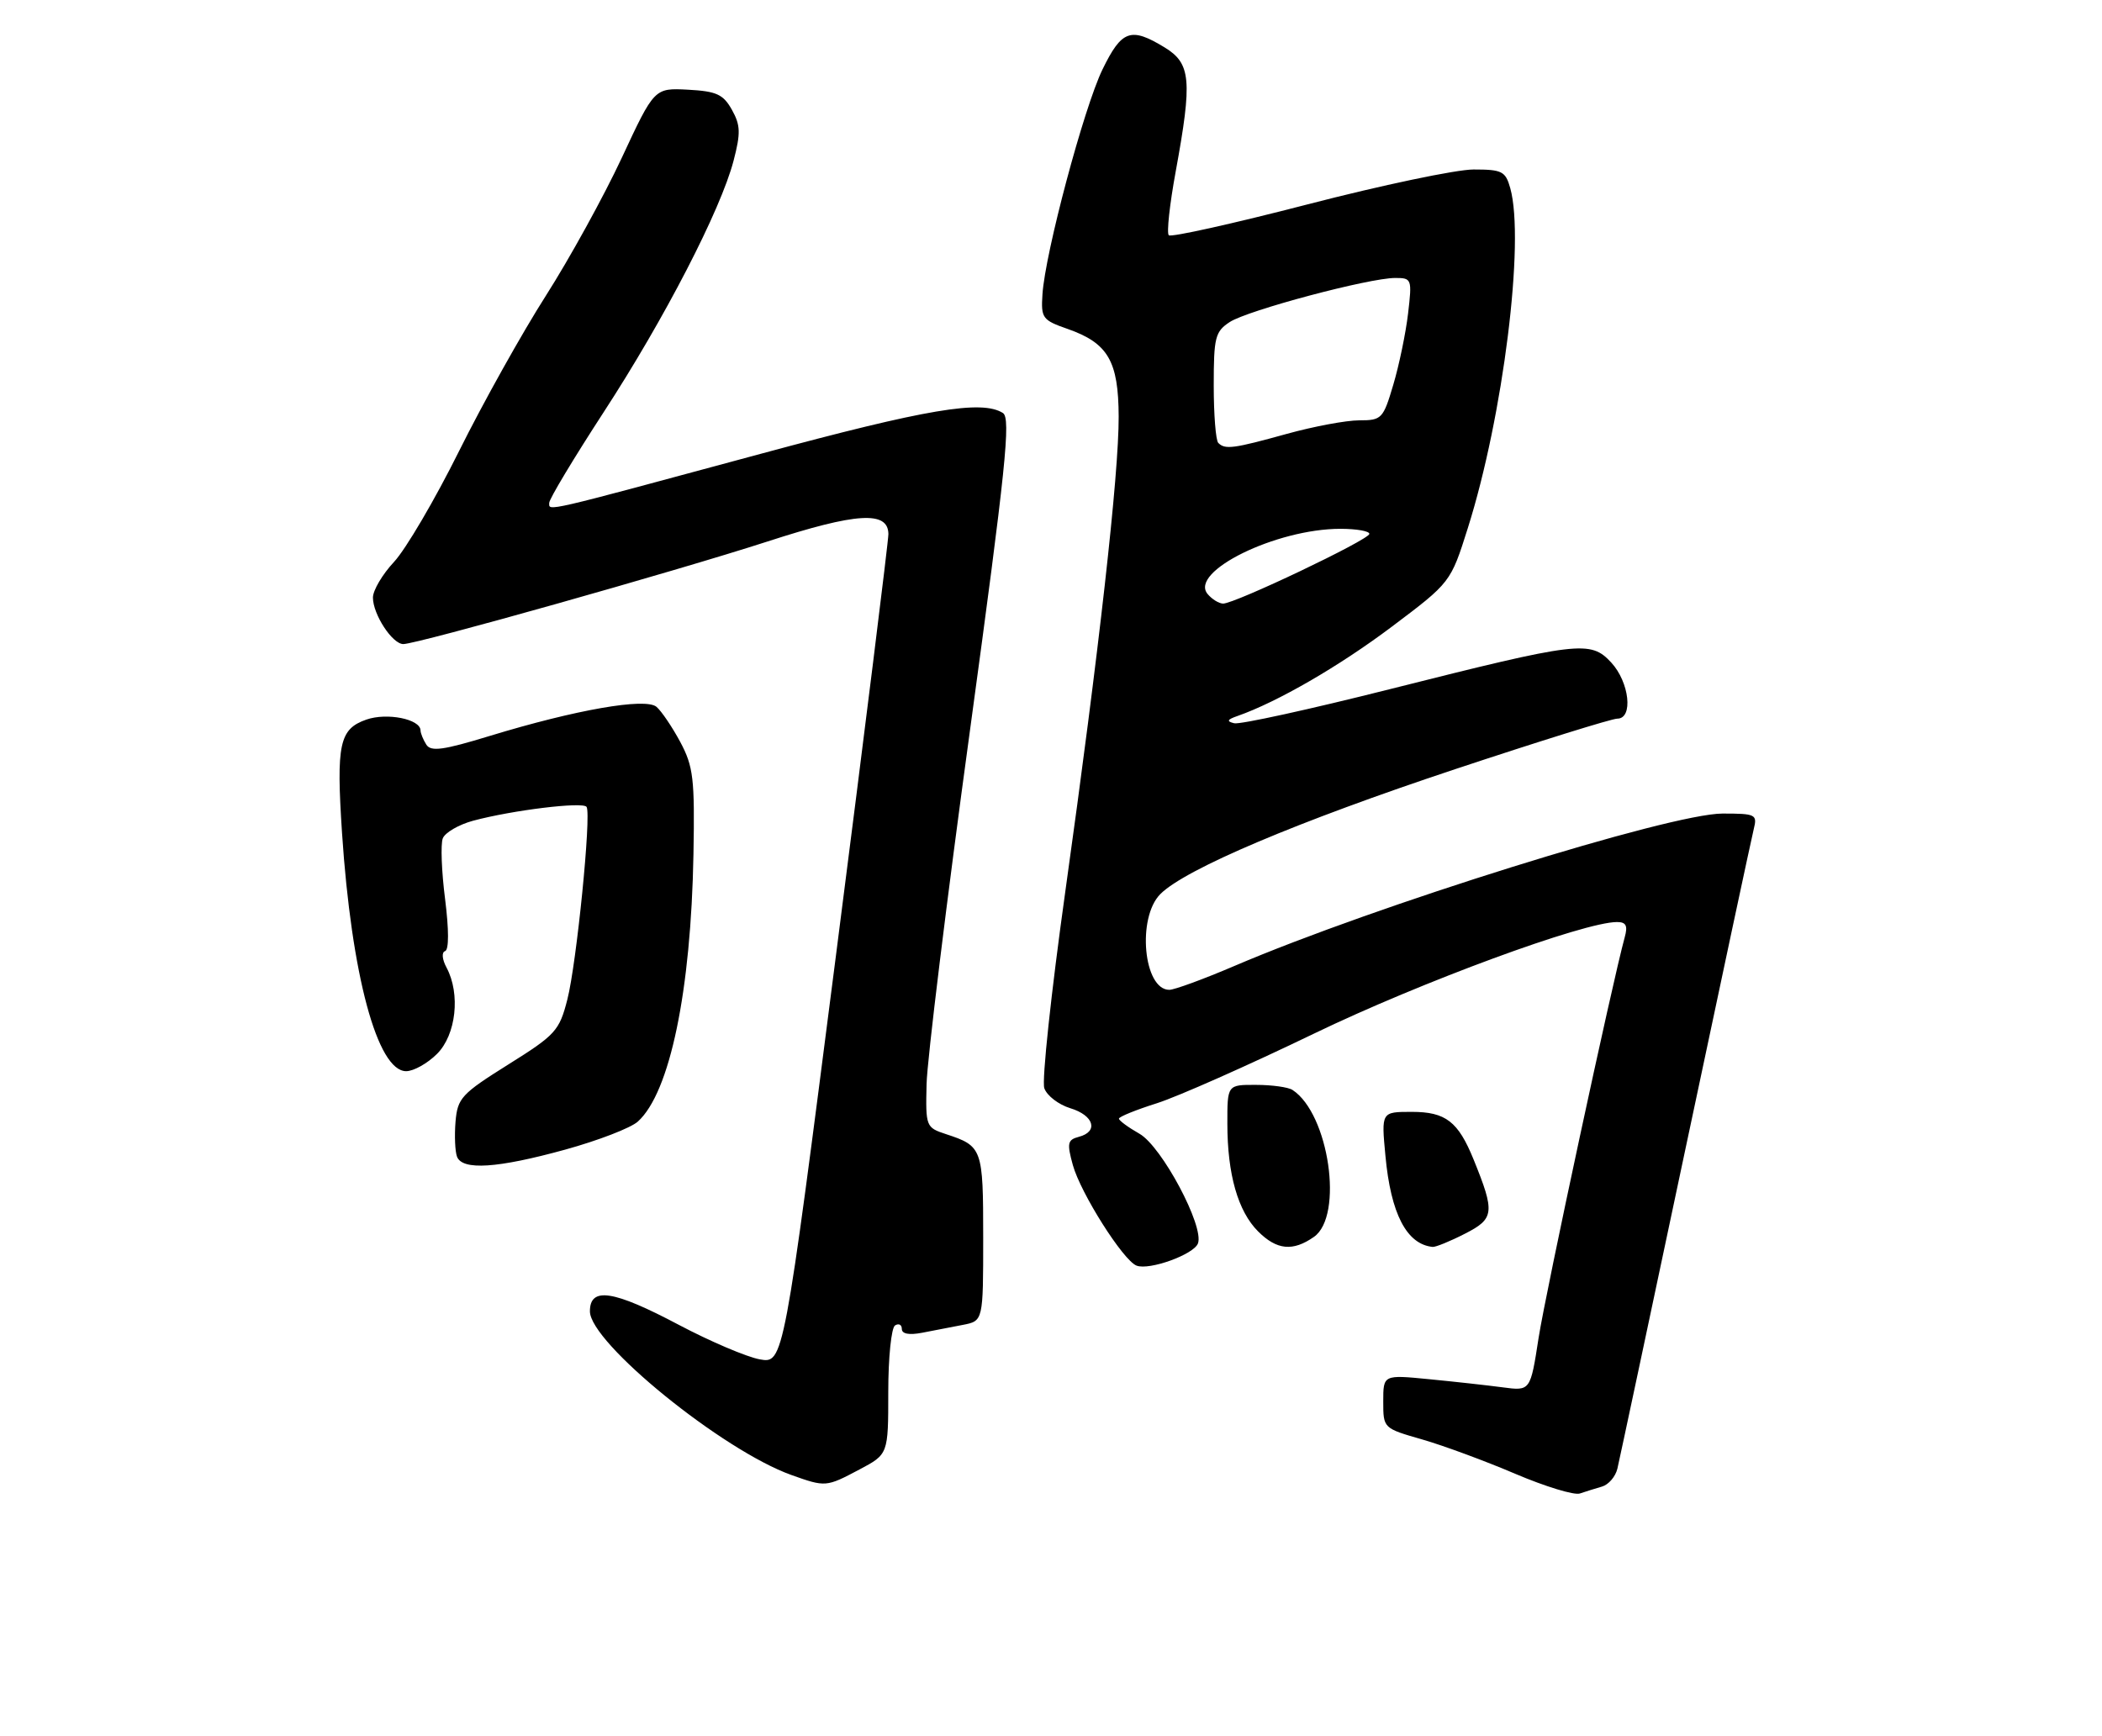 <?xml version="1.0" encoding="UTF-8" standalone="no"?>
<!DOCTYPE svg PUBLIC "-//W3C//DTD SVG 1.1//EN" "http://www.w3.org/Graphics/SVG/1.1/DTD/svg11.dtd" >
<svg xmlns="http://www.w3.org/2000/svg" xmlns:xlink="http://www.w3.org/1999/xlink" version="1.1" viewBox="0 0 310 256">
 <g >
 <path fill="currentColor"
d=" M 236.26 219.27 C 237.23 218.99 238.25 217.80 238.53 216.63 C 238.81 215.46 243.32 194.25 248.56 169.50 C 253.80 144.75 258.34 123.49 258.65 122.25 C 259.18 120.13 258.91 120.00 254.04 120.00 C 246.33 120.00 202.83 133.58 182.02 142.49 C 177.51 144.42 173.20 146.00 172.45 146.00 C 168.64 146.00 167.65 135.35 171.13 131.87 C 174.82 128.18 191.38 121.17 214.61 113.45 C 226.95 109.35 237.71 106.00 238.52 106.00 C 240.90 106.00 240.31 100.63 237.62 97.72 C 234.55 94.41 232.91 94.61 205.02 101.64 C 193.21 104.62 182.86 106.89 182.02 106.68 C 180.86 106.40 180.97 106.14 182.50 105.61 C 188.36 103.56 197.48 98.29 205.22 92.47 C 213.94 85.91 213.94 85.91 216.47 77.90 C 221.69 61.38 224.91 35.55 222.73 27.75 C 222.03 25.26 221.53 25.00 217.32 25.00 C 214.76 25.00 203.74 27.32 192.82 30.15 C 181.89 32.98 172.69 35.03 172.37 34.70 C 172.04 34.37 172.50 30.14 173.39 25.30 C 175.86 11.82 175.64 9.36 171.75 6.99 C 166.76 3.95 165.43 4.42 162.59 10.25 C 159.85 15.90 154.13 37.32 153.74 43.42 C 153.51 46.92 153.73 47.22 157.46 48.52 C 163.41 50.61 164.95 53.25 164.98 61.44 C 165.01 69.98 162.10 95.87 157.11 131.50 C 155.03 146.35 153.63 159.40 154.01 160.50 C 154.38 161.60 156.11 162.93 157.84 163.46 C 161.34 164.52 162.05 166.91 159.11 167.68 C 157.44 168.12 157.33 168.61 158.22 171.84 C 159.37 176.00 165.65 185.93 167.62 186.68 C 169.50 187.41 176.05 185.04 176.67 183.41 C 177.63 180.91 171.34 169.10 168.05 167.23 C 166.38 166.28 165.02 165.28 165.02 165.00 C 165.02 164.72 167.54 163.70 170.61 162.73 C 173.69 161.75 184.11 157.13 193.78 152.46 C 209.54 144.85 233.58 136.00 238.48 136.00 C 239.81 136.00 240.09 136.54 239.61 138.25 C 237.77 144.95 227.95 190.65 226.91 197.34 C 225.70 205.18 225.70 205.18 221.60 204.63 C 219.34 204.33 214.46 203.79 210.75 203.43 C 204.00 202.77 204.00 202.77 204.00 206.72 C 204.00 210.67 204.00 210.67 209.75 212.32 C 212.91 213.23 219.10 215.52 223.50 217.40 C 227.90 219.27 232.18 220.58 233.00 220.29 C 233.82 220.01 235.29 219.55 236.26 219.27 Z  M 126.75 216.75 C 131.00 214.50 131.00 214.50 131.00 205.31 C 131.00 200.25 131.45 195.84 132.00 195.50 C 132.55 195.16 133.00 195.39 133.00 196.02 C 133.00 196.75 134.08 196.95 136.00 196.58 C 137.65 196.26 140.35 195.74 142.00 195.42 C 145.00 194.84 145.00 194.84 145.00 182.54 C 145.00 169.37 144.89 169.05 139.50 167.28 C 136.56 166.31 136.50 166.17 136.65 159.90 C 136.73 156.38 139.61 132.87 143.06 107.66 C 148.34 68.98 149.10 61.68 147.91 60.92 C 144.79 58.95 136.71 60.31 112.18 66.94 C 79.70 75.72 81.00 75.42 81.00 74.17 C 81.00 73.60 84.61 67.59 89.02 60.81 C 97.99 47.04 106.30 30.95 108.19 23.69 C 109.25 19.62 109.21 18.47 107.94 16.19 C 106.66 13.91 105.68 13.46 101.47 13.23 C 96.50 12.97 96.50 12.97 91.68 23.32 C 89.02 29.01 84.00 38.13 80.52 43.59 C 77.04 49.04 71.27 59.36 67.71 66.52 C 64.15 73.68 59.83 81.04 58.11 82.88 C 56.40 84.71 55.00 87.08 55.00 88.14 C 55.00 90.62 57.86 95.00 59.48 95.00 C 61.53 95.00 99.56 84.28 113.19 79.87 C 126.34 75.60 130.98 75.32 131.02 78.77 C 131.03 79.72 127.56 107.64 123.30 140.82 C 115.56 201.14 115.56 201.14 112.03 200.50 C 110.09 200.14 104.74 197.86 100.14 195.43 C 90.44 190.29 87.00 189.77 87.00 193.42 C 87.00 198.05 106.57 213.94 116.73 217.57 C 121.75 219.36 121.85 219.35 126.75 216.75 Z  M 193.78 182.44 C 198.19 179.35 196.00 164.28 190.62 160.77 C 190.01 160.36 187.59 160.02 185.25 160.02 C 181.00 160.00 181.00 160.00 181.01 165.75 C 181.01 173.20 182.57 178.66 185.54 181.63 C 188.30 184.39 190.67 184.62 193.78 182.44 Z  M 216.05 181.97 C 220.39 179.76 220.50 178.85 217.33 171.04 C 215.05 165.42 213.21 164.00 208.20 164.00 C 203.71 164.00 203.71 164.00 204.32 170.47 C 205.11 179.03 207.45 183.54 211.29 183.92 C 211.72 183.96 213.87 183.09 216.05 181.97 Z  M 83.35 169.57 C 88.21 168.23 93.04 166.37 94.07 165.43 C 98.80 161.16 101.91 146.17 102.27 126.00 C 102.47 114.84 102.26 113.07 100.32 109.43 C 99.12 107.20 97.54 104.87 96.81 104.25 C 95.17 102.89 84.92 104.68 72.26 108.54 C 65.36 110.65 63.55 110.90 62.87 109.83 C 62.41 109.10 62.02 108.15 62.02 107.73 C 61.98 106.06 57.06 105.08 54.03 106.14 C 50.05 107.53 49.58 109.74 50.44 122.84 C 51.83 143.80 55.65 158.00 59.90 158.00 C 61.00 158.00 63.05 156.85 64.45 155.45 C 67.27 152.64 67.93 146.61 65.86 142.73 C 65.20 141.50 65.11 140.46 65.64 140.29 C 66.22 140.09 66.21 137.14 65.64 132.60 C 65.12 128.54 64.97 124.52 65.30 123.66 C 65.63 122.81 67.64 121.64 69.76 121.06 C 75.56 119.50 86.02 118.22 86.51 119.02 C 87.23 120.17 85.03 142.15 83.67 147.43 C 82.49 152.04 81.94 152.65 74.95 157.02 C 68.05 161.35 67.48 161.96 67.18 165.45 C 67.01 167.52 67.11 169.84 67.40 170.61 C 68.19 172.66 73.33 172.33 83.35 169.57 Z  M 178.09 87.61 C 175.35 84.31 188.21 78.00 197.68 78.00 C 200.06 78.00 201.98 78.34 201.95 78.75 C 201.90 79.62 182.06 89.07 180.37 89.03 C 179.75 89.01 178.73 88.38 178.09 87.61 Z  M 179.67 65.33 C 179.30 64.97 179.00 61.15 179.00 56.86 C 179.00 49.76 179.21 48.91 181.36 47.50 C 184.01 45.77 201.90 41.00 205.77 41.00 C 208.20 41.00 208.26 41.15 207.66 46.25 C 207.32 49.14 206.34 53.86 205.48 56.75 C 203.99 61.78 203.77 62.00 200.45 62.00 C 198.54 62.00 193.73 62.90 189.76 64.00 C 181.90 66.18 180.67 66.34 179.67 65.33 Z "/>
</g>
</svg>